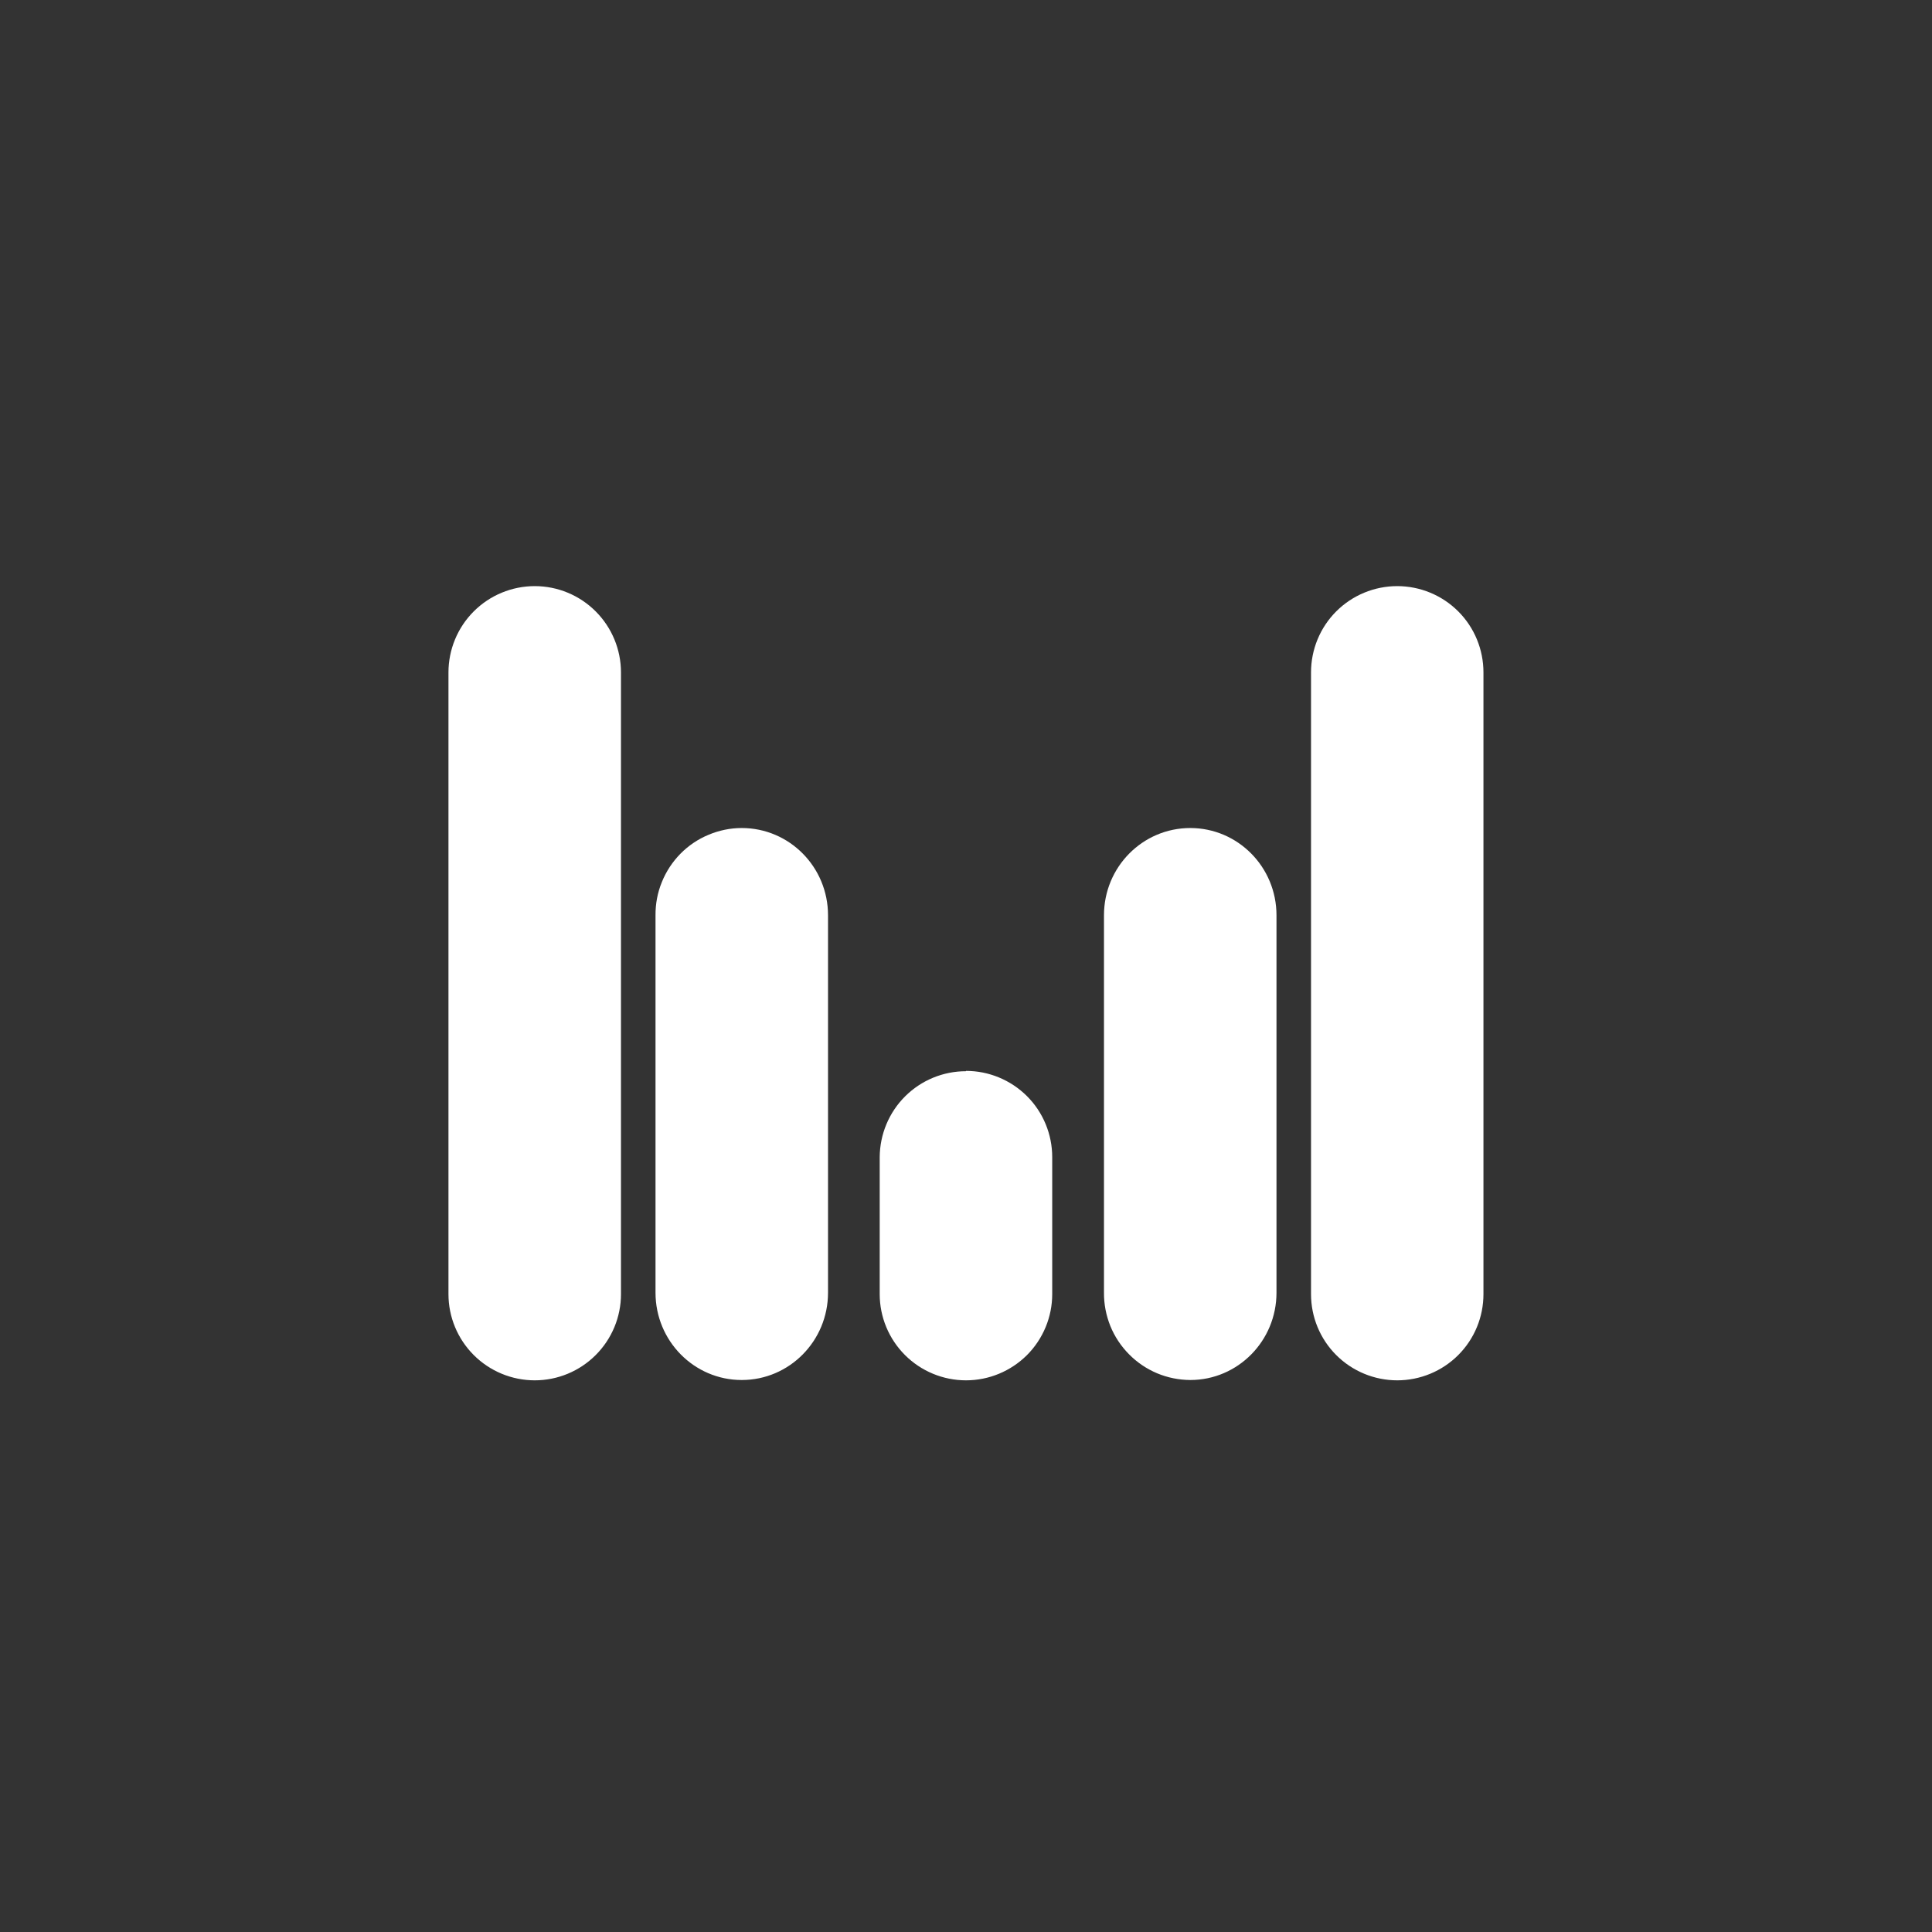 <svg width="24" height="24" viewBox="0 0 24 24" fill="none" xmlns="http://www.w3.org/2000/svg">
<rect x="0" y="0" width="24" height="24" fill="#333333" stroke="none"/>
<path d="M5.571 8.353C5.571 8.069 5.684 7.796 5.885 7.595C6.086 7.394 6.359 7.281 6.643 7.281C6.927 7.281 7.199 7.394 7.4 7.595C7.601 7.796 7.714 8.069 7.714 8.353V16.076C7.714 16.36 7.601 16.632 7.4 16.833C7.199 17.034 6.927 17.147 6.643 17.147C6.359 17.147 6.086 17.034 5.885 16.833C5.684 16.632 5.571 16.36 5.571 16.076V8.353ZM16.286 8.353C16.286 8.069 16.398 7.796 16.599 7.595C16.8 7.394 17.073 7.281 17.357 7.281C17.641 7.281 17.914 7.394 18.115 7.595C18.316 7.796 18.428 8.069 18.428 8.353V16.076C18.428 16.36 18.316 16.632 18.115 16.833C17.914 17.034 17.641 17.147 17.357 17.147C17.073 17.147 16.8 17.034 16.599 16.833C16.398 16.632 16.286 16.36 16.286 16.076V8.353ZM9.214 10.286C9.073 10.286 8.932 10.315 8.802 10.37C8.671 10.424 8.553 10.504 8.453 10.605C8.354 10.706 8.275 10.825 8.222 10.957C8.168 11.088 8.142 11.228 8.143 11.37V16.058C8.143 16.658 8.623 17.143 9.214 17.143C9.806 17.143 10.286 16.658 10.286 16.058V11.37C10.286 10.77 9.806 10.286 9.214 10.286ZM13.714 11.37C13.714 10.77 14.194 10.286 14.786 10.286C15.377 10.286 15.857 10.77 15.857 11.37V16.058C15.857 16.658 15.377 17.143 14.786 17.143C14.644 17.142 14.504 17.114 14.373 17.059C14.243 17.004 14.124 16.924 14.025 16.823C13.925 16.722 13.846 16.603 13.793 16.472C13.74 16.34 13.713 16.2 13.714 16.058V11.37ZM12 13.307C11.716 13.307 11.445 13.419 11.244 13.619C11.043 13.819 10.93 14.091 10.928 14.374V16.076C10.928 16.36 11.041 16.632 11.242 16.833C11.443 17.034 11.716 17.147 12 17.147C12.284 17.147 12.556 17.034 12.758 16.833C12.958 16.632 13.071 16.36 13.071 16.076V14.374C13.071 14.09 12.958 13.817 12.758 13.617C12.556 13.416 12.284 13.303 12 13.303V13.307Z" fill="white"/>
</svg>

